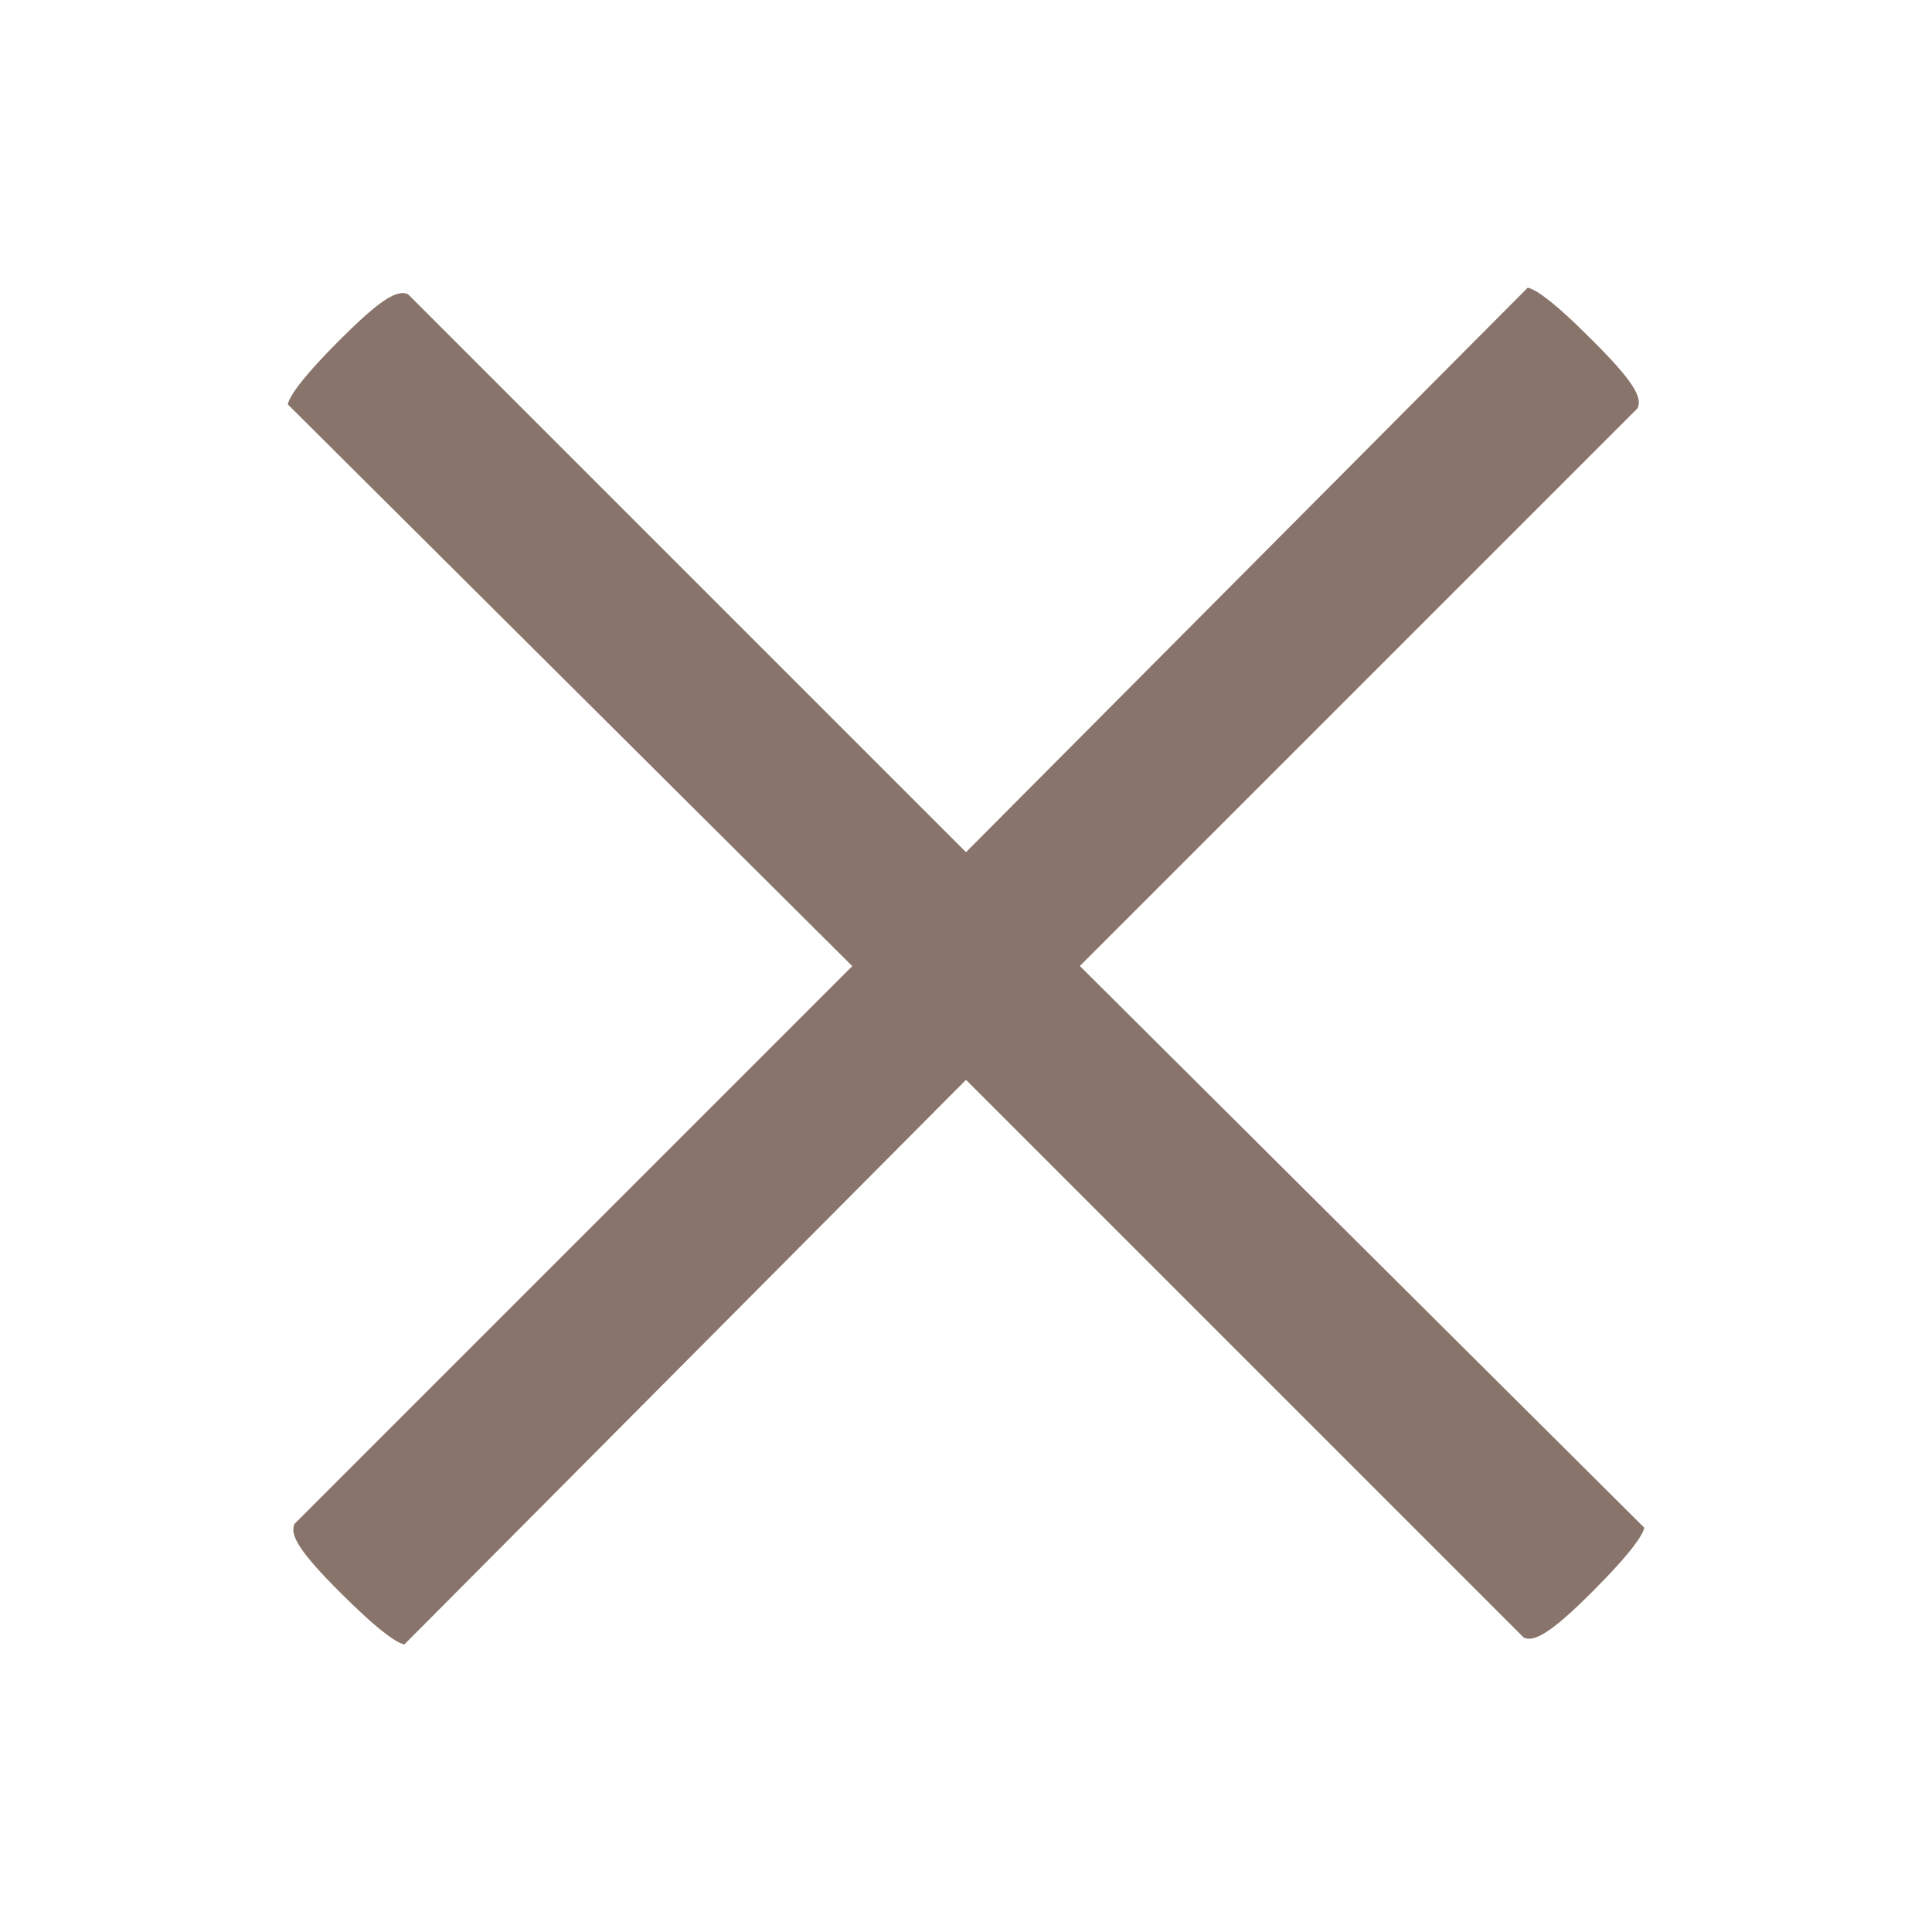 <?xml version="1.0" encoding="utf-8"?>
<!-- Generator: Adobe Illustrator 23.0.1, SVG Export Plug-In . SVG Version: 6.00 Build 0)  -->
<svg version="1.1" id="Livello_1" xmlns="http://www.w3.org/2000/svg" xmlns:xlink="http://www.w3.org/1999/xlink" x="0px" y="0px"
	 viewBox="0 0 12 12" style="enable-background:new 0 0 12 12;" xml:space="preserve">
<style type="text/css">
	.st0{fill:#88746A;}
</style>
<title>plus</title>
<desc>Created with Sketch.</desc>
<g id="Symbols">
	<g id="DIALOG" transform="translate(-278, -9)">
		<g id="Group" transform="translate(240, 6)">
			
				<g id="plus" transform="translate(44, 9) rotate(45) translate(-44, -9) translate(38, 3)">
				<g id="Shape">
					<path class="st0" d="M0.57,5.519C0.521,5.569,0.5,5.7,0.5,6c0,0.356,0.03,0.475,0.055,0.512
						l4.946-0.012l-0,4.899c0.025,0.071,0.145,0.101,0.5,0.101c0.356,0,0.475-0.029,0.512-0.054
						L6.5,6.5h4.899C11.466,6.476,11.499,6.358,11.499,6l0,0c0-0.356-0.029-0.475-0.053-0.512L6.5,5.5V0.601
						C6.475,0.53,6.356,0.5,6,0.501C5.643,0.5,5.525,0.529,5.488,0.554l0.012,4.946l-4.899-0
						C0.59,5.503,0.58,5.51,0.57,5.519z"/>
				</g>
			</g>
		</g>
	</g>
</g>
</svg>
